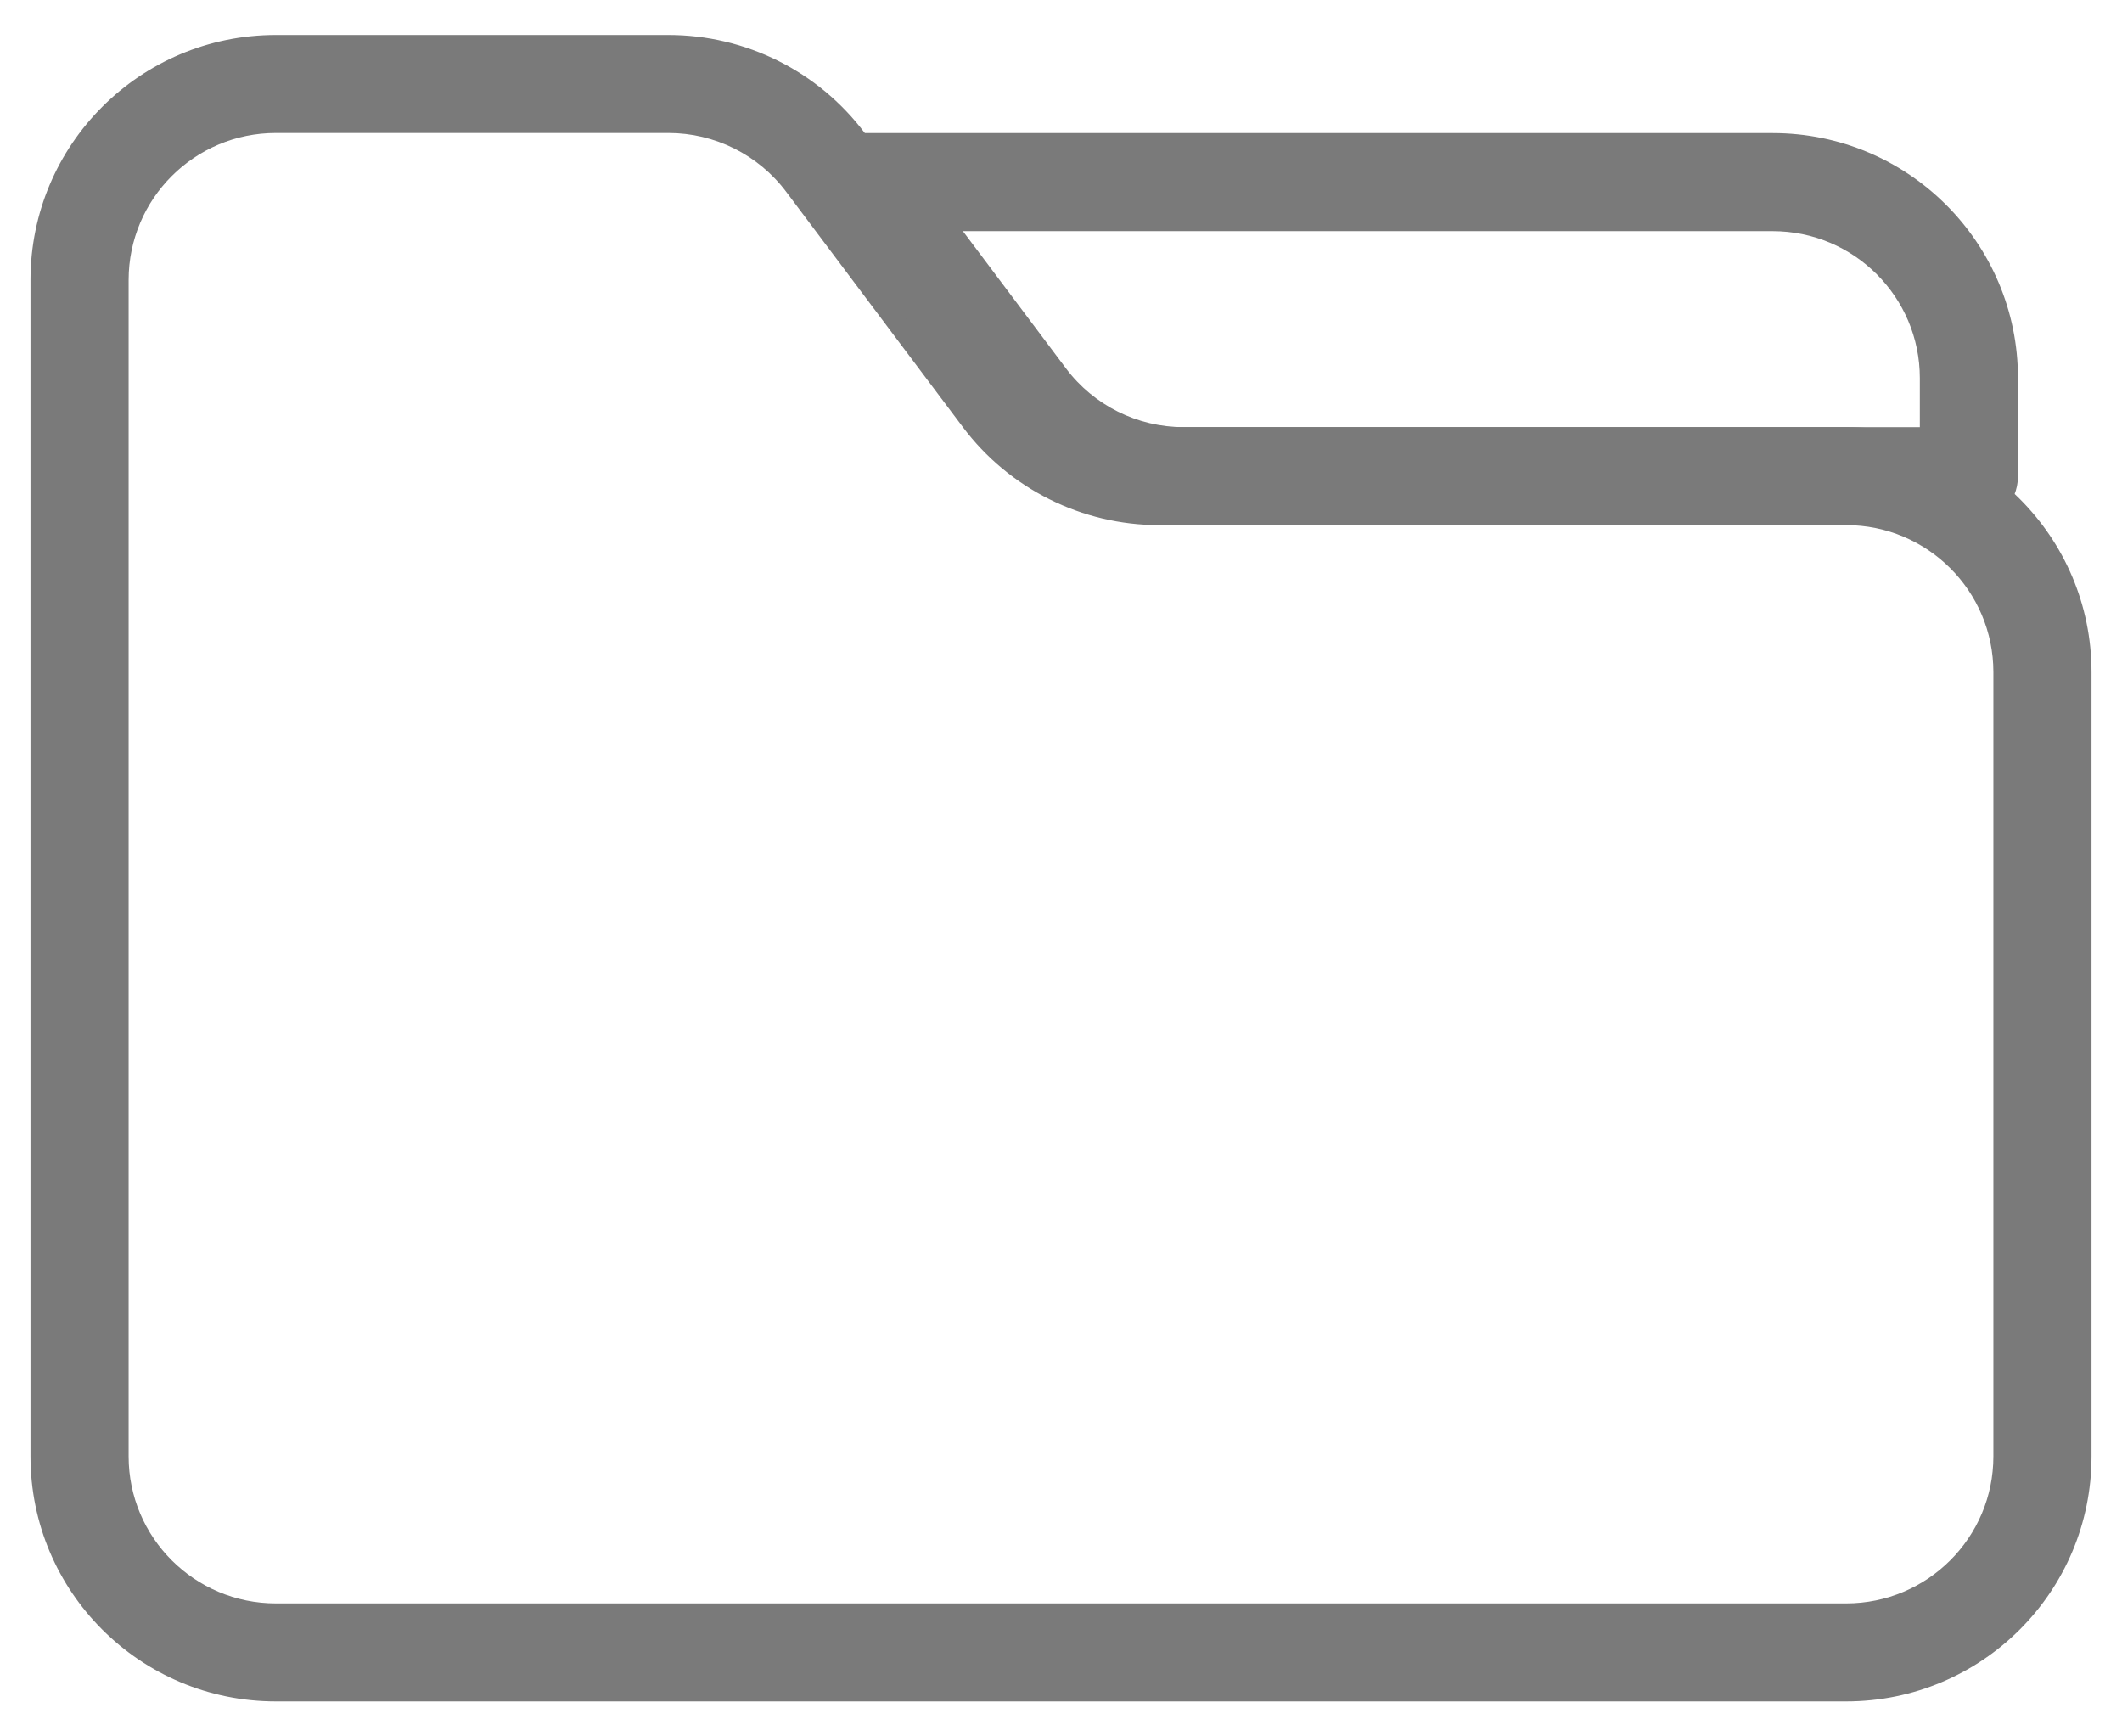 <svg width="44" height="36" viewBox="0 0 44 36" fill="none" xmlns="http://www.w3.org/2000/svg">
<path fill-rule="evenodd" clip-rule="evenodd" d="M0.632 5.806C0.632 2.999 2.909 0.725 5.72 0.725H13.86C15.461 0.725 16.969 1.477 17.93 2.757L21.593 7.635C22.169 8.403 23.075 8.855 24.035 8.855H38.281C41.091 8.855 43.368 11.129 43.368 13.935V30.195C43.368 33.001 41.091 35.275 38.281 35.275H5.72C2.909 35.275 0.632 33.001 0.632 30.195V5.806ZM5.72 2.757C4.034 2.757 2.667 4.123 2.667 5.806V30.195C2.667 31.877 4.034 33.243 5.72 33.243H38.281C39.966 33.243 41.333 31.877 41.333 30.195V13.935C41.333 12.253 39.966 10.887 38.281 10.887H24.035C22.434 10.887 20.926 10.135 19.965 8.855L16.302 3.977C15.726 3.209 14.82 2.757 13.86 2.757H5.72Z" fill="#7A7A7A"/>
<path fill-rule="evenodd" clip-rule="evenodd" d="M17.022 3.32C17.193 2.977 17.547 2.759 17.931 2.759H36.756C39.566 2.759 41.843 5.034 41.843 7.84V9.873C41.843 10.434 41.388 10.889 40.826 10.889H24.545C22.944 10.889 21.436 10.137 20.475 8.856L17.117 4.385C16.885 4.076 16.849 3.666 17.022 3.32ZM19.966 4.792L22.103 7.637C22.679 8.405 23.585 8.856 24.545 8.856H39.808V7.84C39.808 6.157 38.441 4.792 36.756 4.792H19.966Z" fill="#7A7A7A"/>
</svg>
